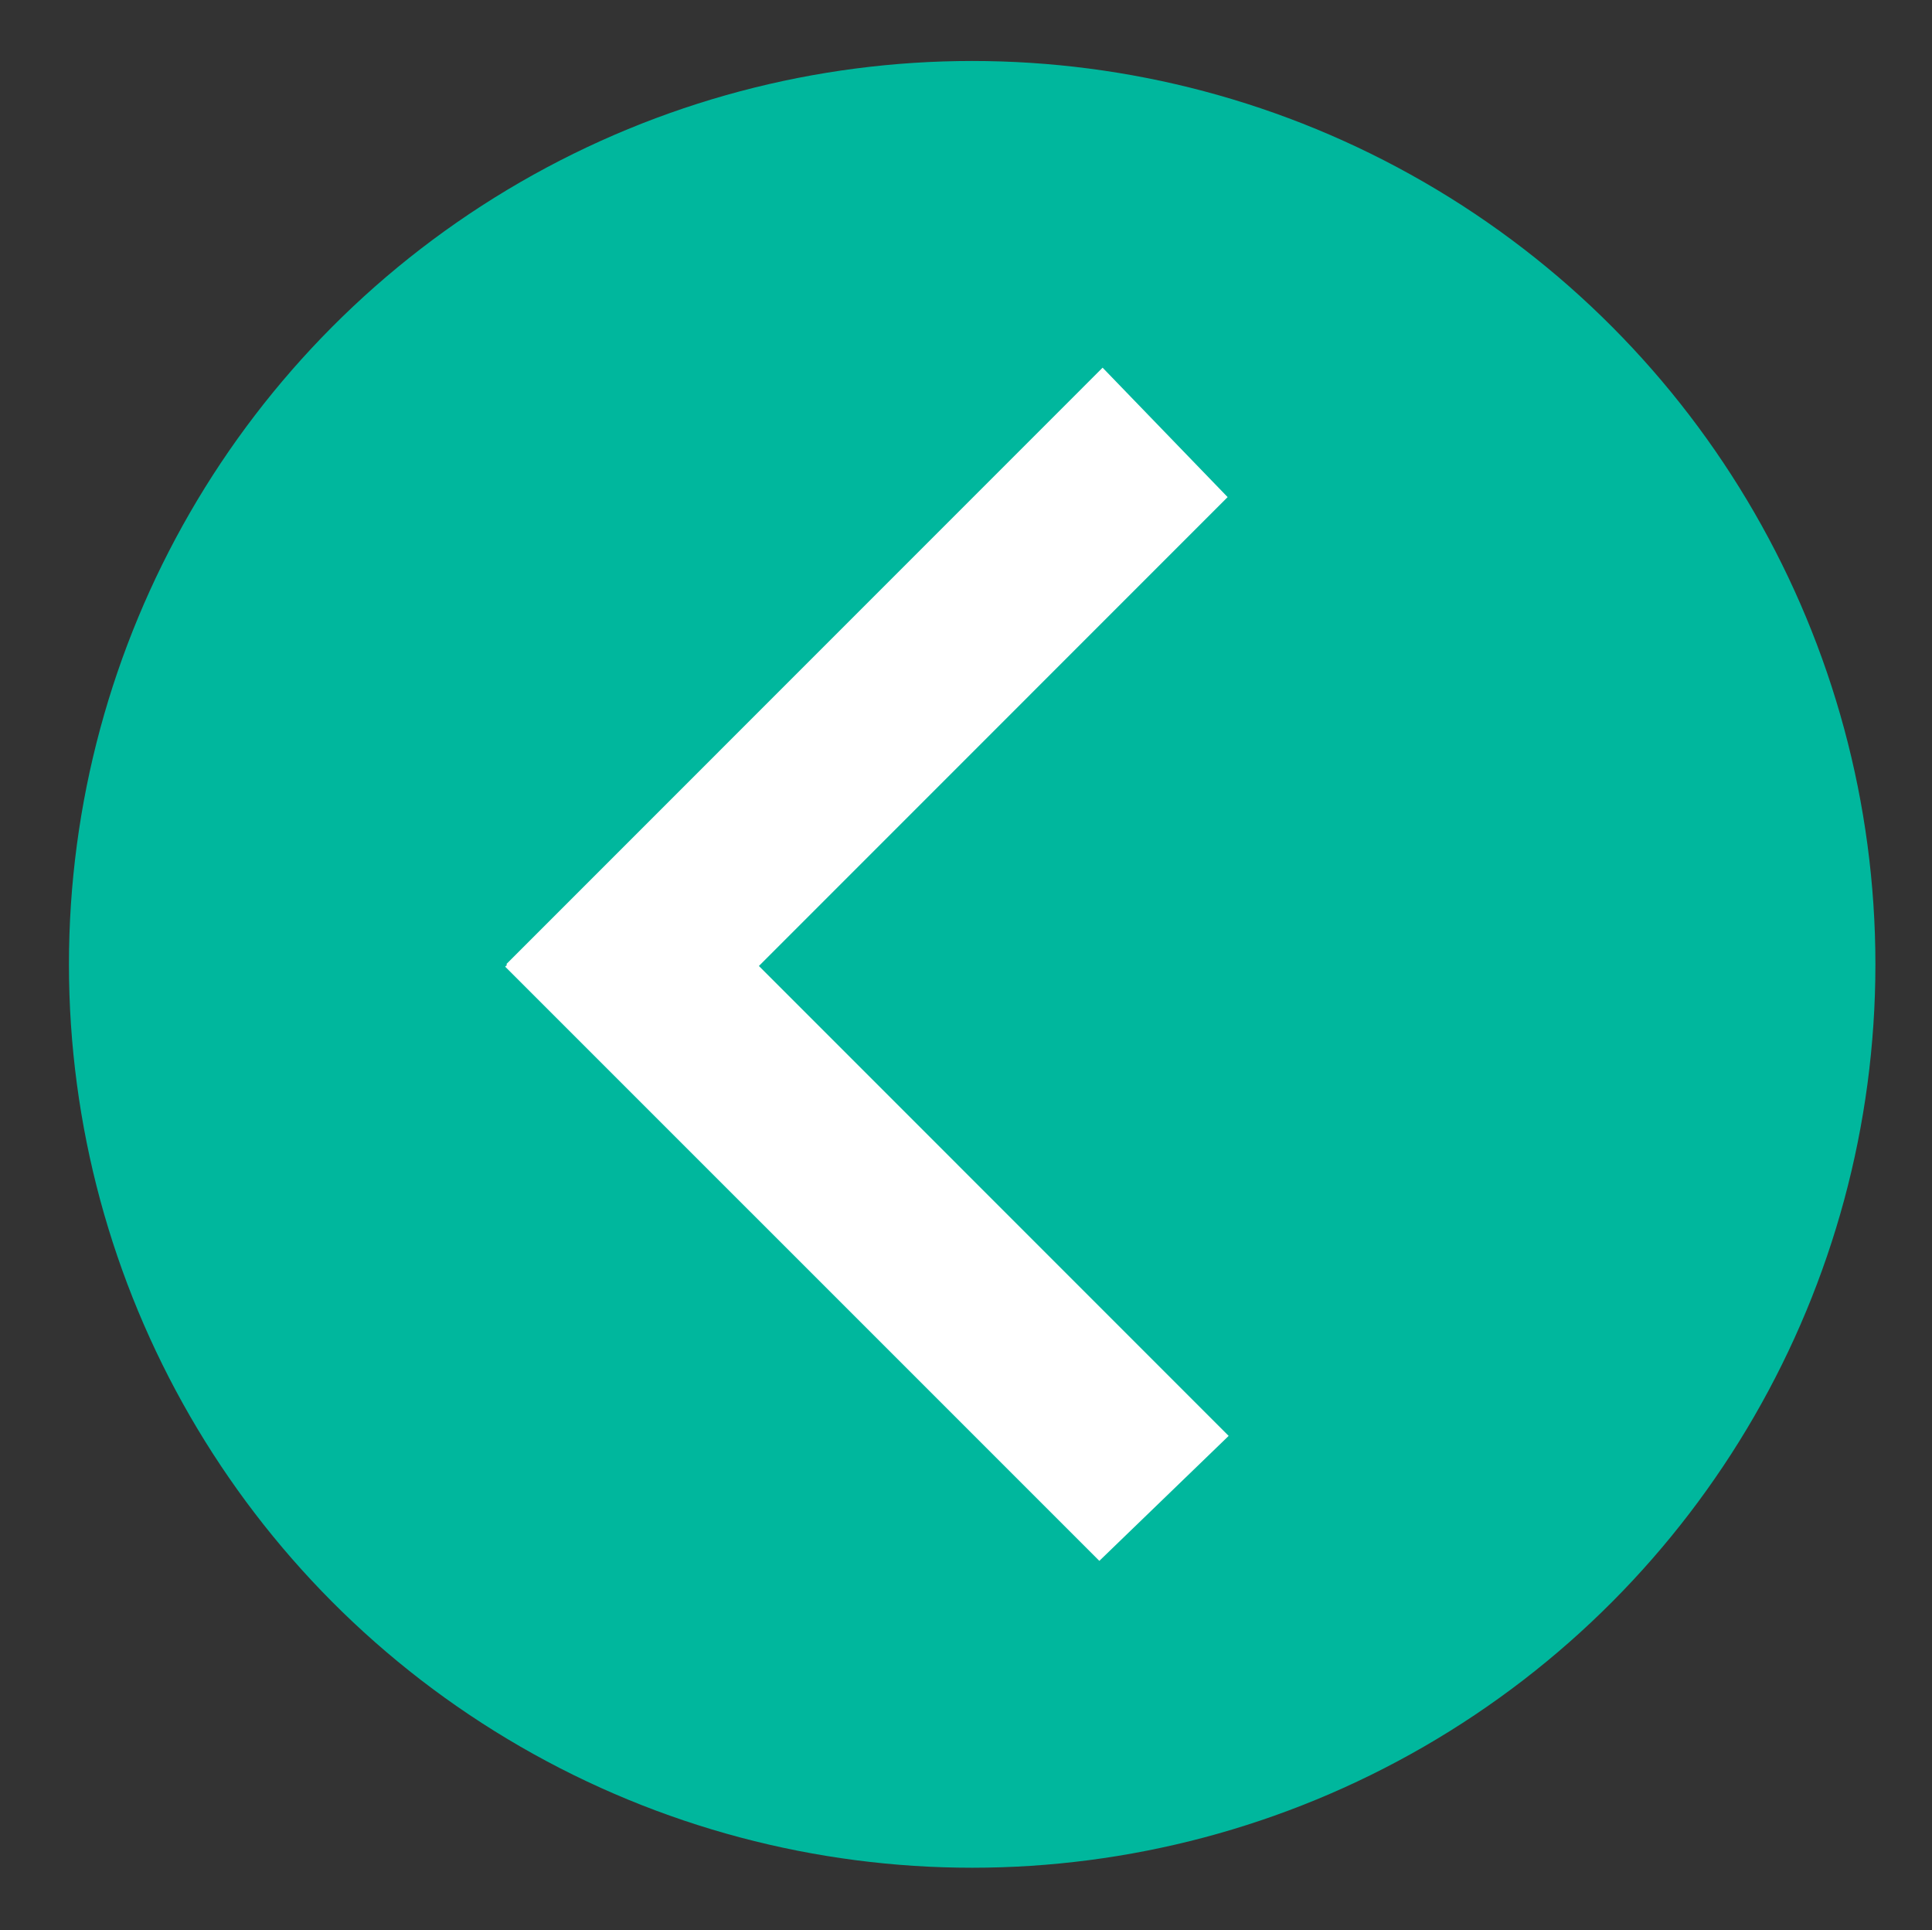 <?xml version="1.0" encoding="utf-8"?>
<!-- Generator: Adobe Illustrator 24.1.0, SVG Export Plug-In . SVG Version: 6.00 Build 0)  -->
<svg version="1.1" id="Layer_1" xmlns="http://www.w3.org/2000/svg" xmlns:xlink="http://www.w3.org/1999/xlink" x="0px" y="0px"
	 viewBox="0 0 225.3 225.06" style="enable-background:new 0 0 225.3 225.06;" xml:space="preserve">
<rect x="0" y="0" width="225.3" height="225.06" fill="#333333" stroke="none"/>
<style type="text/css">
	.st0{fill:#00B79D;}
	.st1{fill:#FFFFFF;}
</style>
<g>
	<circle class="st0" cx="113.37" cy="112.44" r="105.33"/>
	<polygon class="st1" points="143.28,167.42 128.2,181.99 58.91,112.71 59.13,112.49 59.05,112.41 128.58,42.87 143.16,57.96 
		88.5,112.63 	"/>
</g>
</svg>
